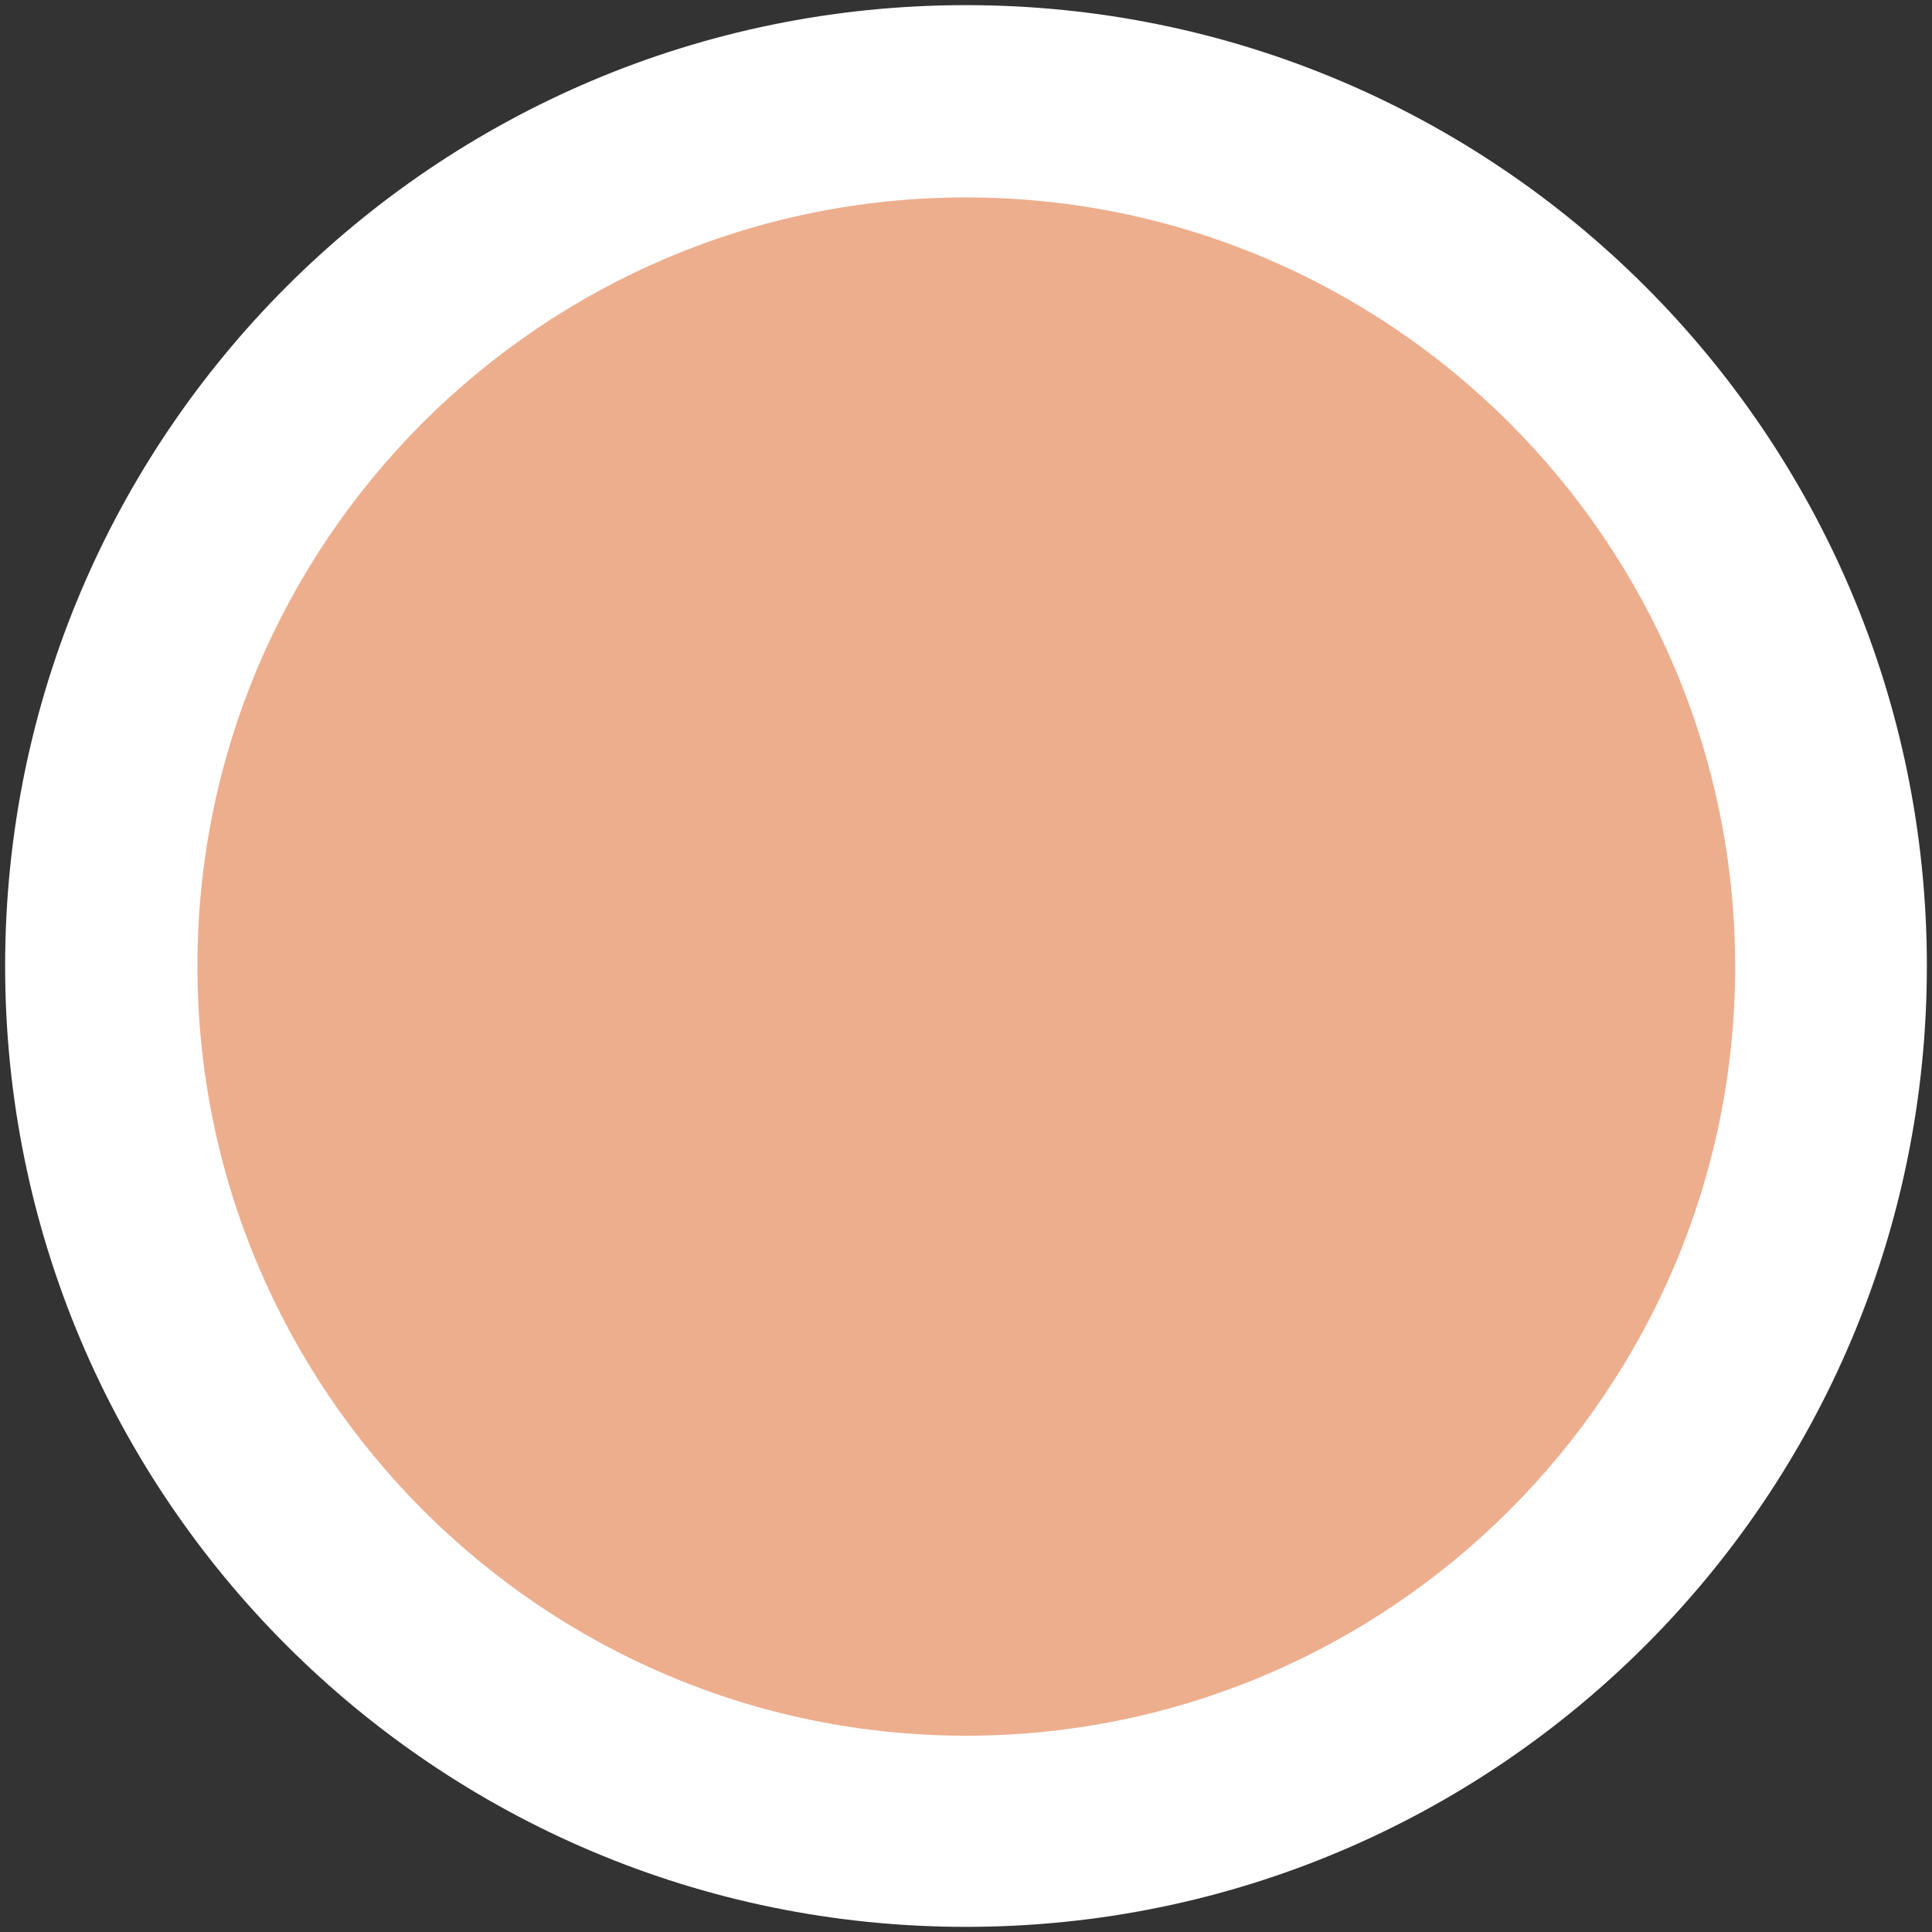 <?xml version="1.0" encoding="utf-8"?>
<!-- Generator: Adobe Illustrator 23.0.1, SVG Export Plug-In . SVG Version: 6.00 Build 0)  -->
<svg version="1.1" id="Layer_1" xmlns="http://www.w3.org/2000/svg" xmlns:xlink="http://www.w3.org/1999/xlink" x="0px" y="0px"
	 viewBox="0 0 33.86 33.86" style="enable-background:new 0 0 33.86 33.86;" xml:space="preserve">
<rect x="0" y="0" width="33.86" height="33.86" fill="#333333" stroke="none"/>
<style type="text/css">
	.st0{fill:#EDAE8E;}
	.st1{fill:#FFFFFF;}
</style>
<g>
	<circle class="st0" cx="16.93" cy="16.93" r="15.16"/>
	<path class="st1" d="M16.93,3.46c7.43,0,13.48,6.05,13.48,13.48s-6.05,13.48-13.48,13.48S3.46,24.36,3.46,16.93
		S9.5,3.46,16.93,3.46 M16.93,0.09c-9.3,0-16.84,7.54-16.84,16.84s7.54,16.84,16.84,16.84s16.84-7.54,16.84-16.84
		S26.23,0.09,16.93,0.09L16.93,0.09z"/>
</g>
</svg>
